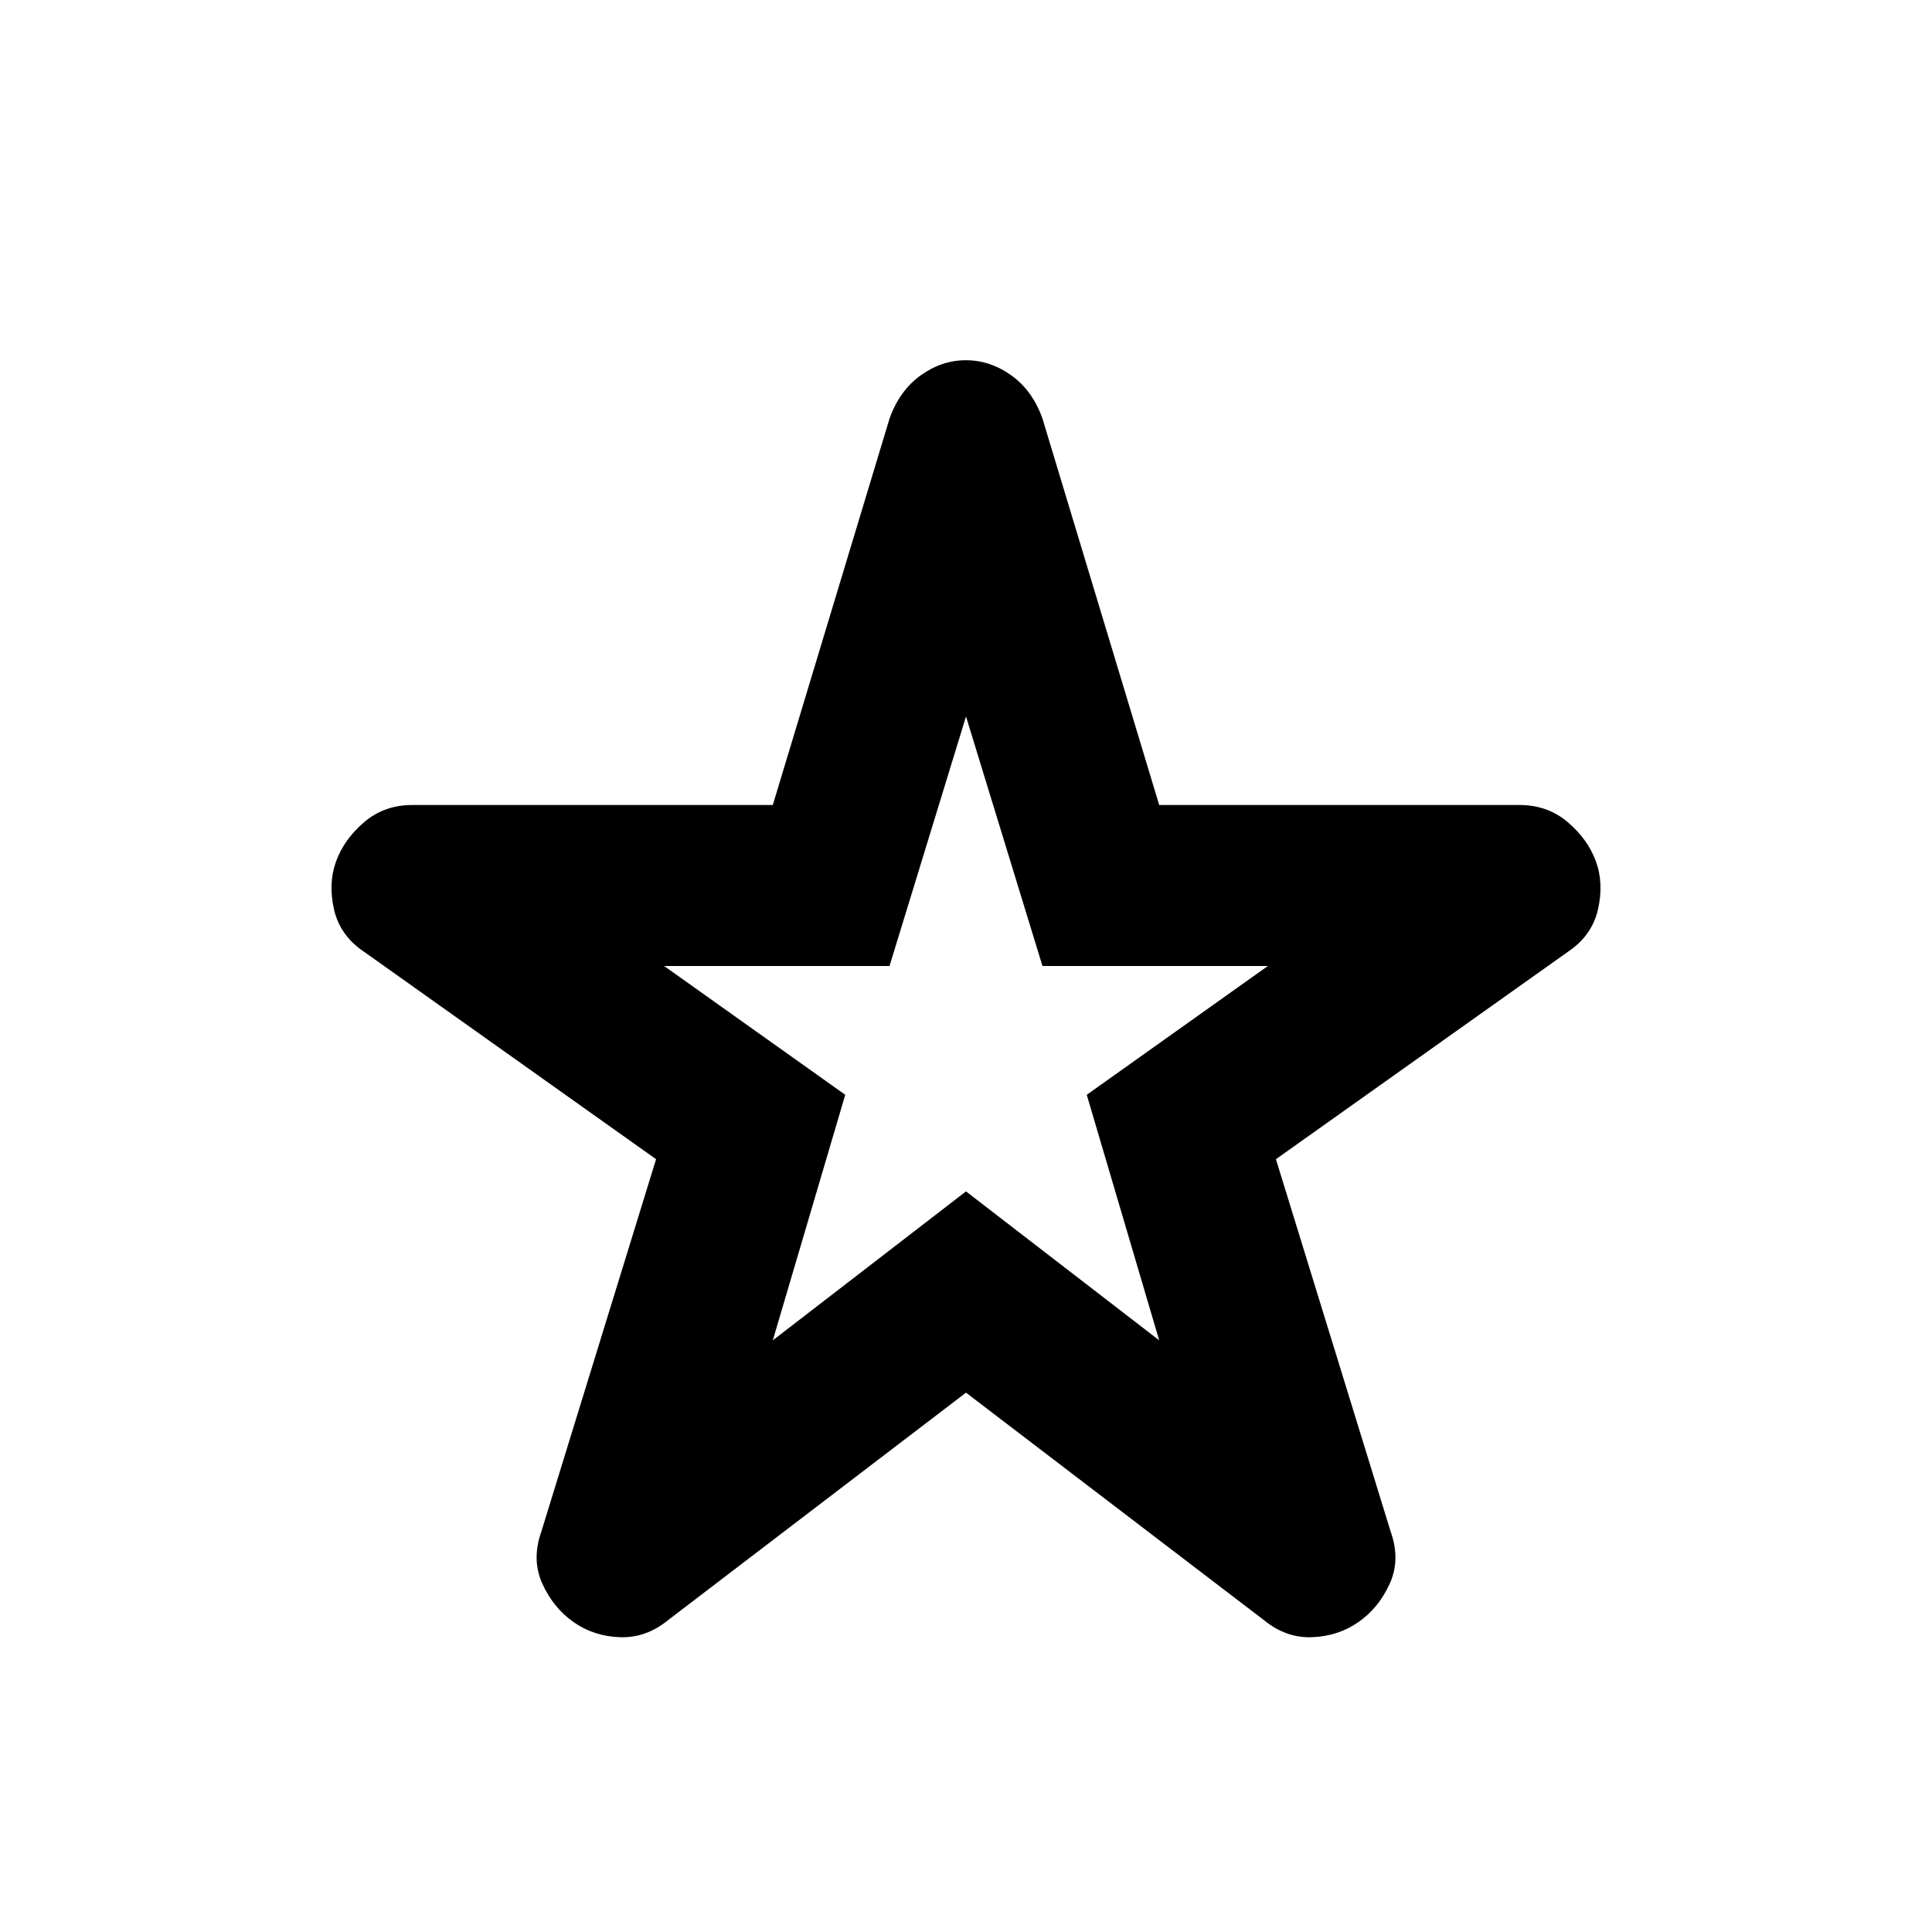<svg xmlns="http://www.w3.org/2000/svg" width="1em" height="1em" viewBox="0 0 24 24"><path fill="currentColor" d="M9.6 16.65L12 14.8l2.4 1.85l-.9-3.05l2.25-1.6h-2.8L12 8.9l-.95 3.1h-2.8l2.25 1.6zm2.4.65l-3.7 2.825q-.275.225-.6.213t-.575-.188q-.25-.175-.387-.475t-.013-.65L8.15 14.4l-3.625-2.575q-.3-.2-.375-.525t.025-.6q.1-.275.35-.488t.6-.212H9.6l1.45-4.8q.125-.35.388-.538T12 4.475q.3 0 .563.188t.387.537L14.4 10h4.475q.35 0 .6.213t.35.487q.1.275.025.6t-.375.525L15.85 14.4l1.425 4.625q.125.35-.012.65t-.388.475q-.25.175-.575.188t-.6-.213zm0-4.525"/></svg>